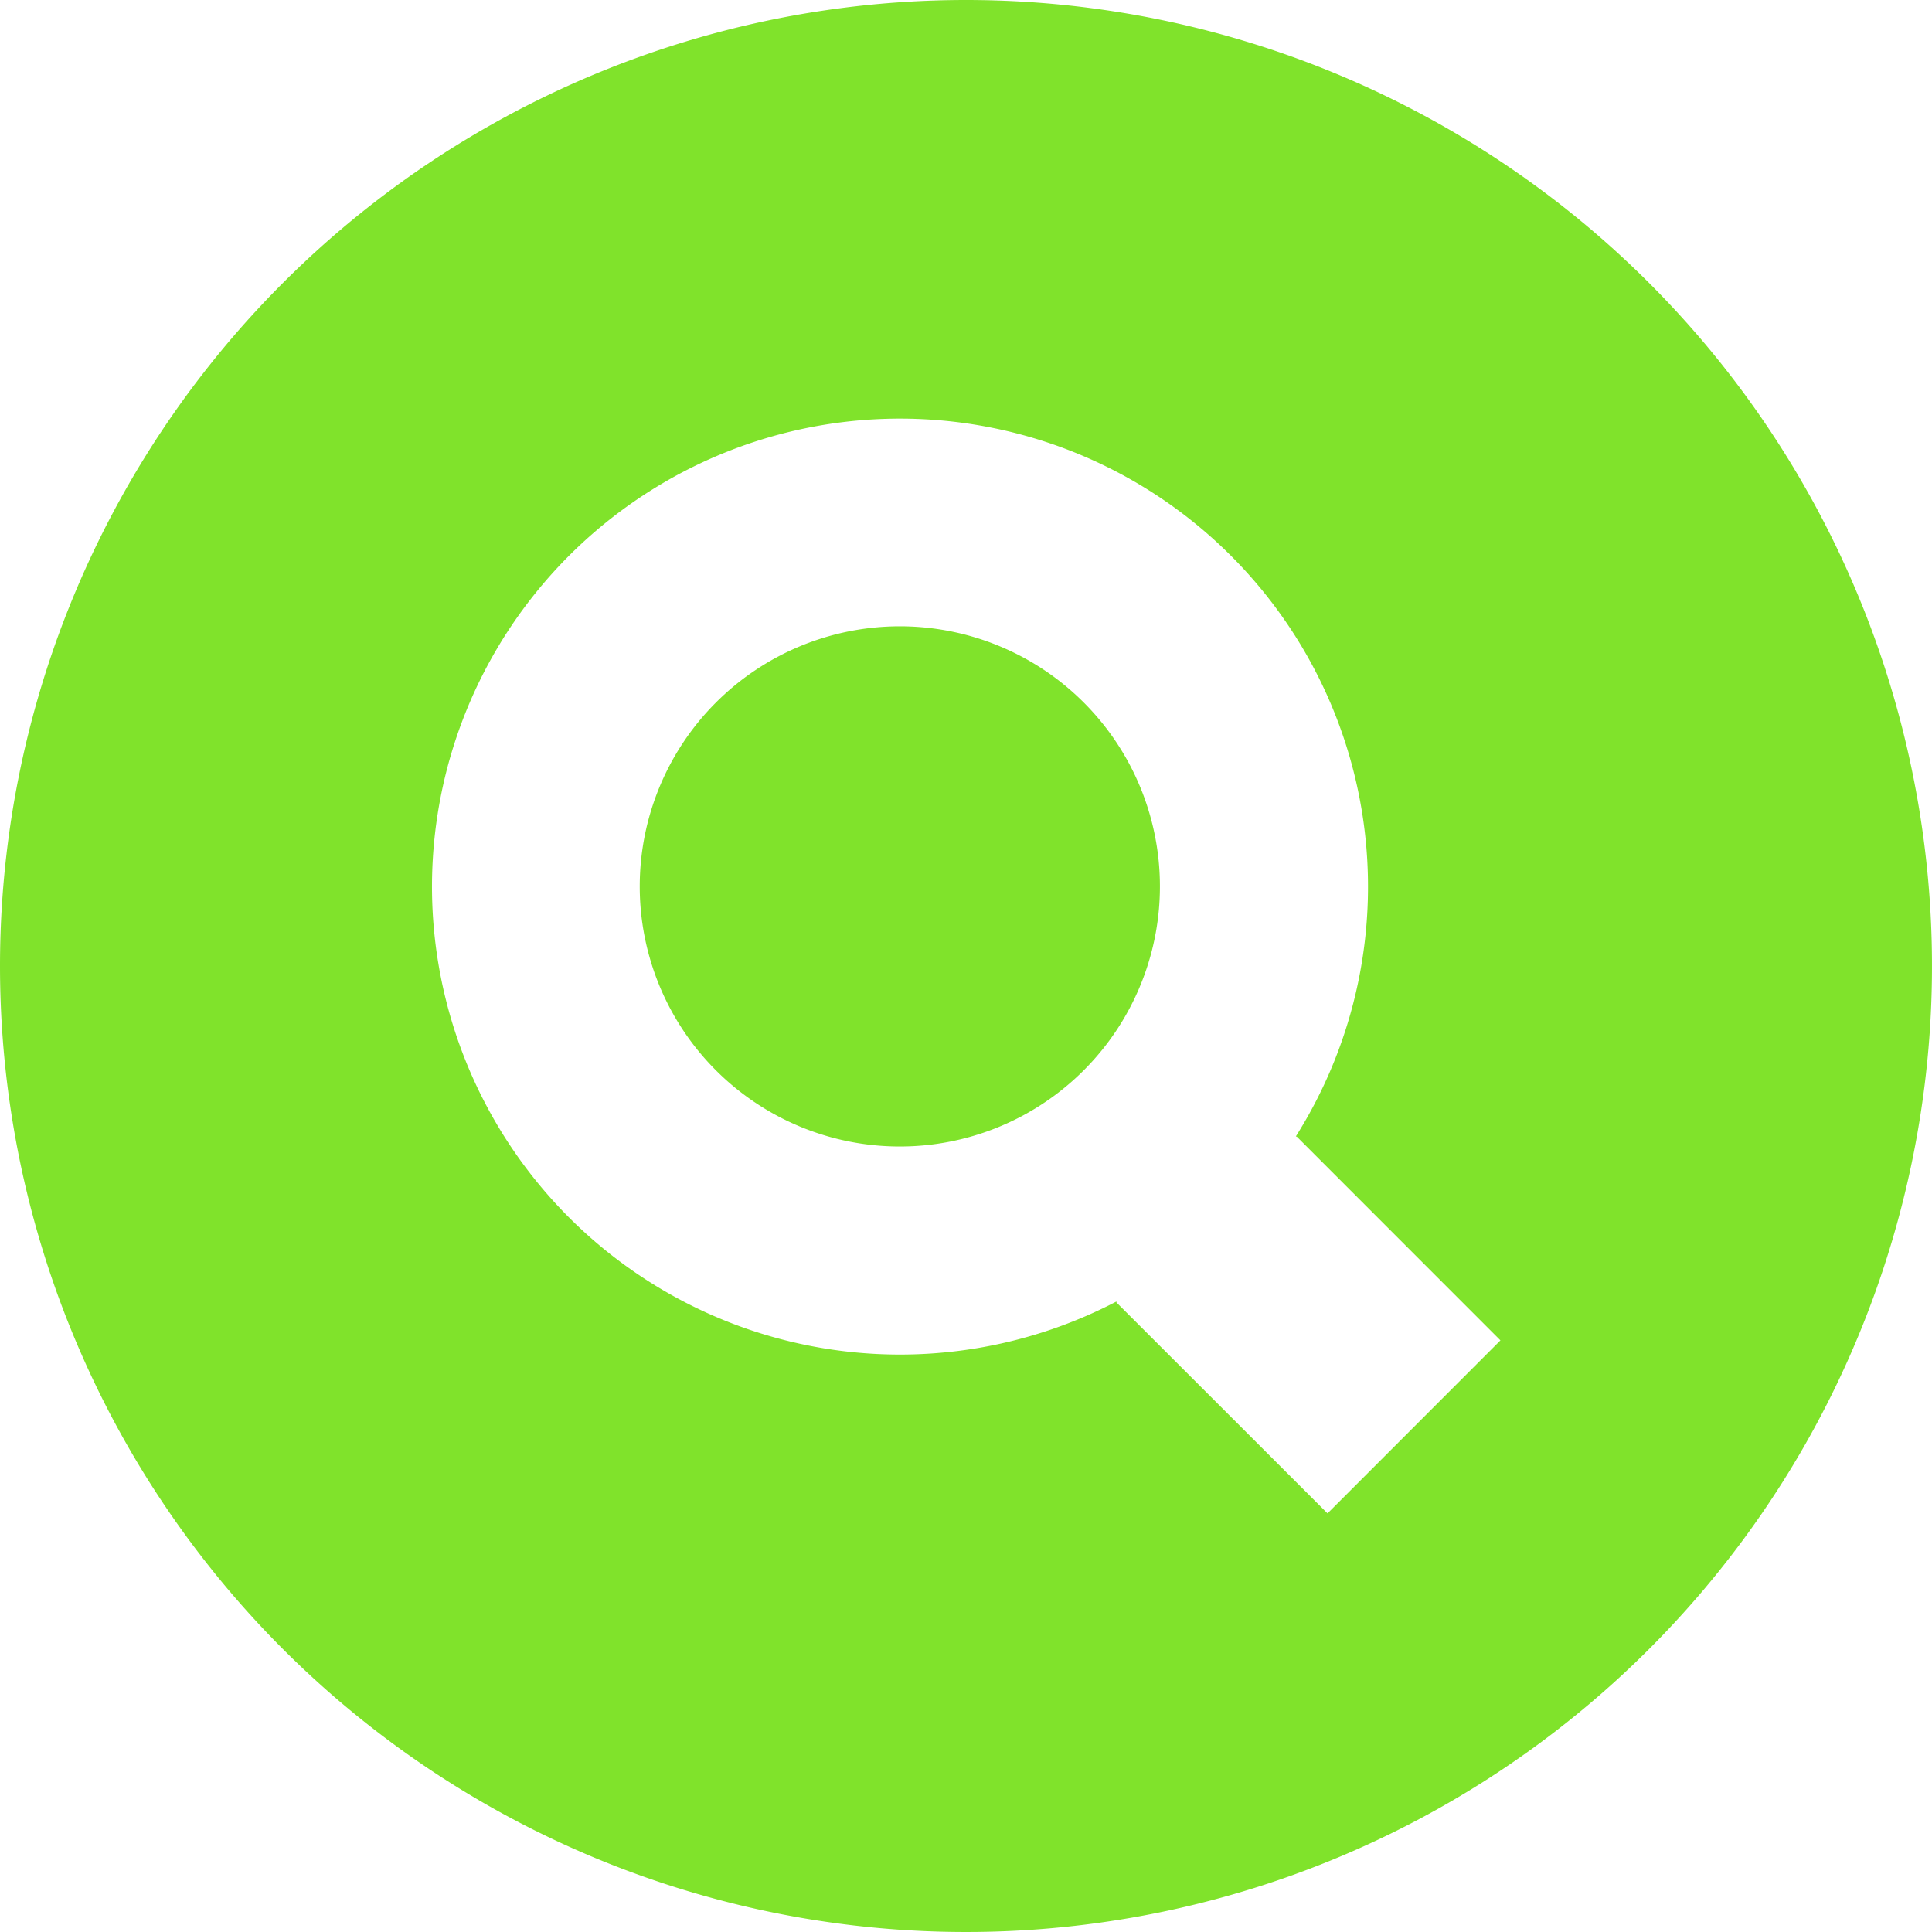 <svg xmlns="http://www.w3.org/2000/svg" width="40" height="40" viewBox="0 0 40 40"><defs><style>.a{fill:#80e32b;}</style></defs><path class="a" d="M20,0A20,20,0,1,1,0,20,20,20,0,0,1,20,0ZM18.628,8.667a9.689,9.689,0,1,0,4.487,18.279c0,.006,0,.013,0,.02l4.37,4.367,3.58-3.582-4.214-4.216-.022-.007a9.691,9.691,0,0,0-8.2-14.861Zm0,4.3a5.385,5.385,0,1,1-5.383,5.386,5.387,5.387,0,0,1,5.383-5.386Z"/></svg>